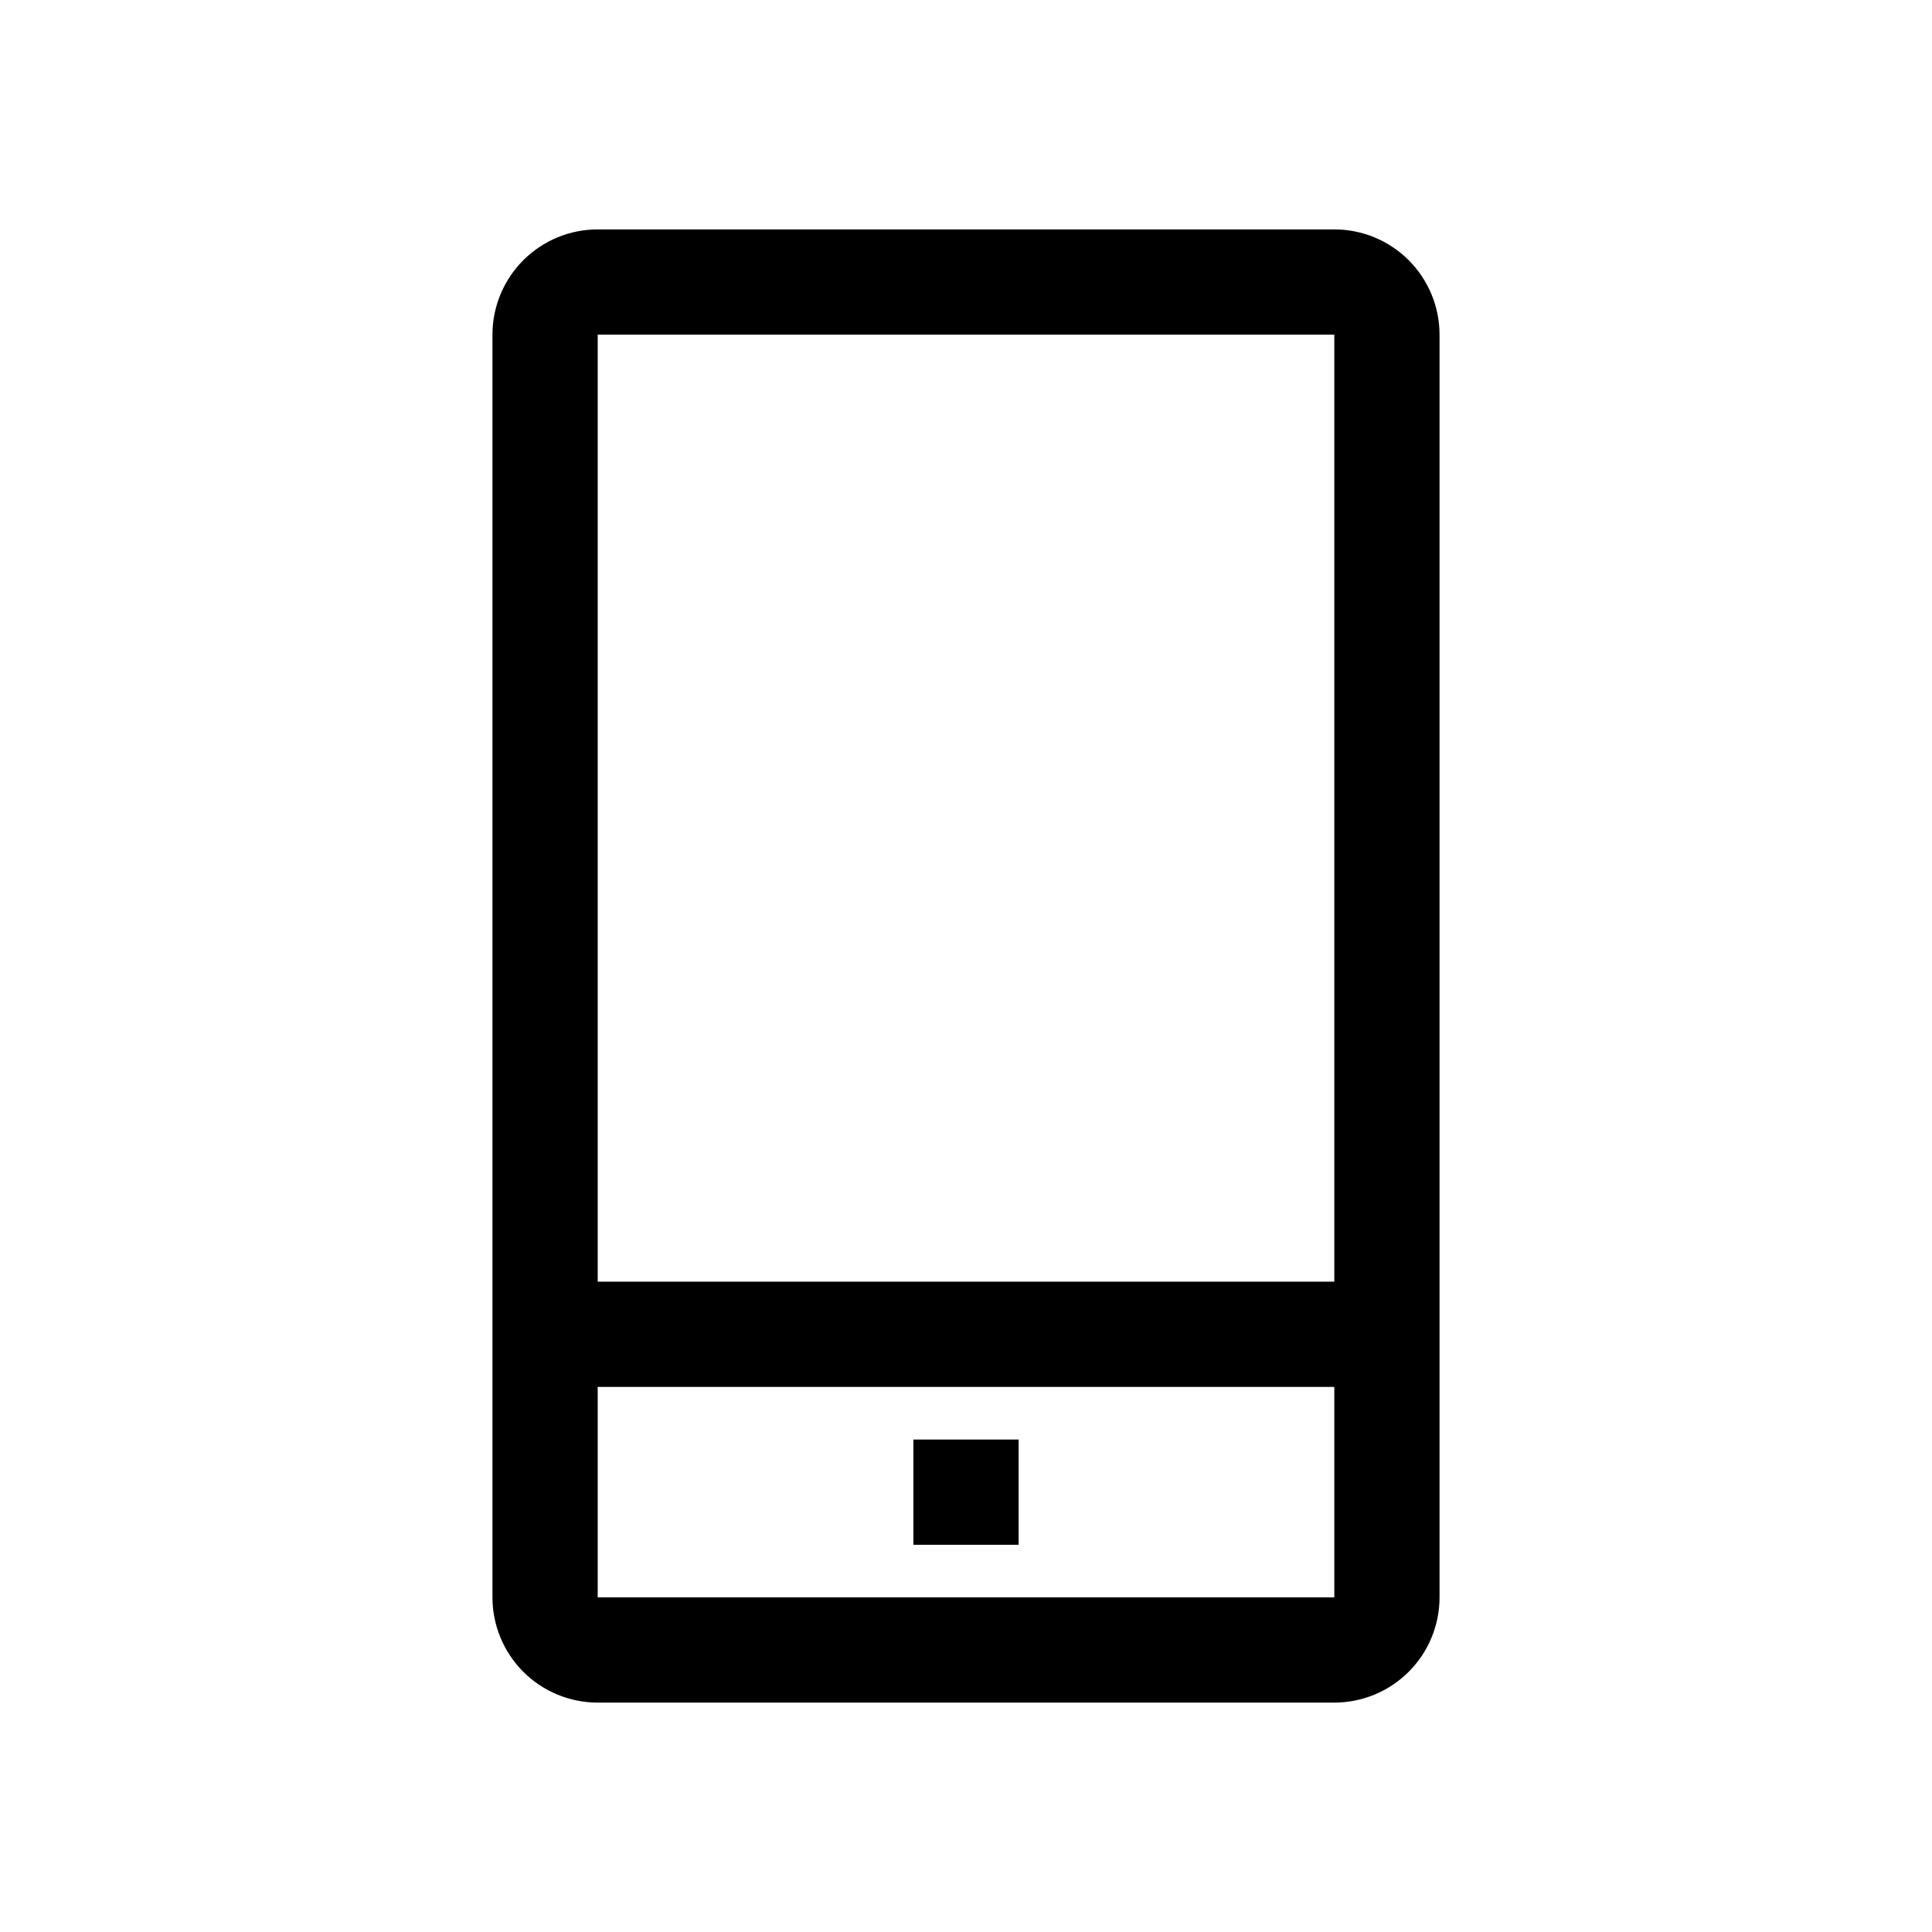 <svg width="68" height="68" viewBox="0 0 68 68" fill="none" xmlns="http://www.w3.org/2000/svg">
<g clip-path="url(#clip0_1_5617)">
<path d="M46.963 8.074H21.037C20.055 8.074 19.113 8.464 18.418 9.159C17.724 9.854 17.333 10.796 17.333 11.778V56.222C17.333 57.205 17.724 58.147 18.418 58.841C19.113 59.536 20.055 59.926 21.037 59.926H46.963C47.945 59.926 48.887 59.536 49.582 58.841C50.276 58.147 50.667 57.205 50.667 56.222V11.778C50.667 10.796 50.276 9.854 49.582 9.159C48.887 8.464 47.945 8.074 46.963 8.074ZM21.037 11.778H46.963V45.111H21.037V11.778ZM21.037 56.222V48.815H46.963V56.222H21.037Z" fill="black"/>
<path d="M32.148 50.667H35.852V54.371H32.148V50.667Z" fill="black"/>
</g>
<defs>
<clipPath id="clip0_1_5617">
<rect width="66.667" height="66.667" fill="white" transform="translate(0.667 0.667)"/>
</clipPath>
</defs>
</svg>
